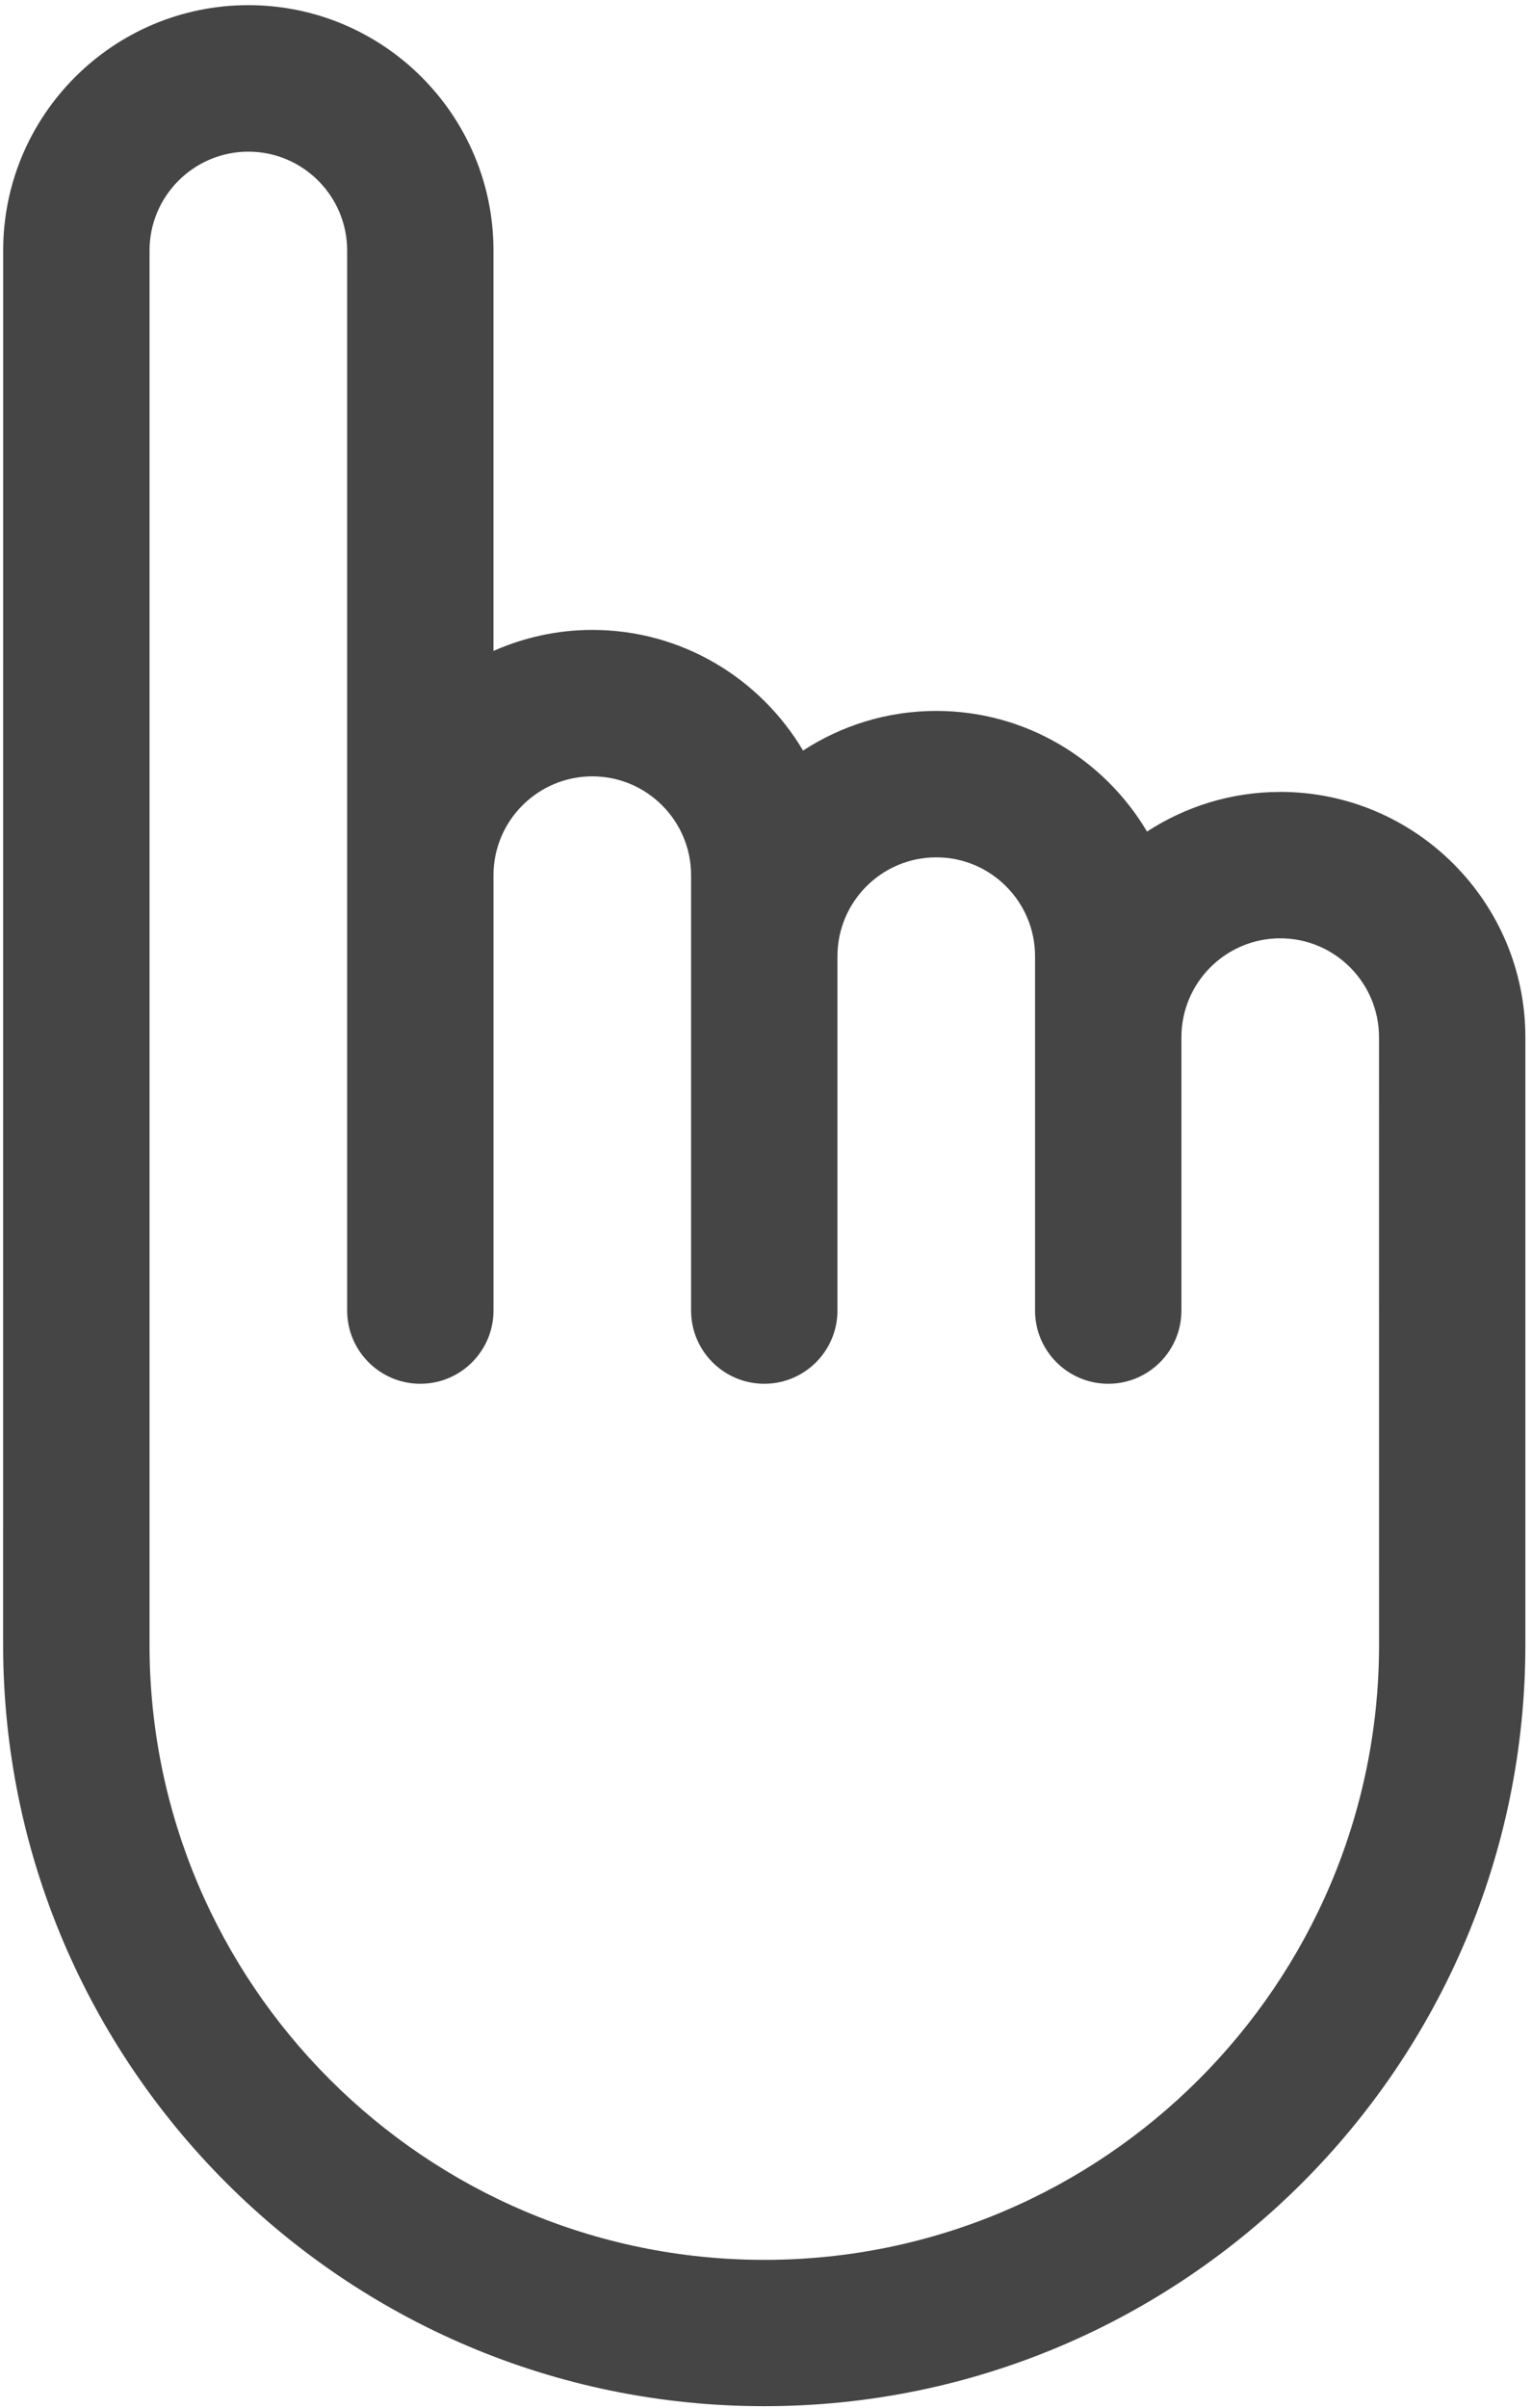 <svg width="212" height="333" viewBox="0 0 212 333" fill="none" xmlns="http://www.w3.org/2000/svg">
<path d="M177.16 109.52C170.355 109.52 164.035 111.547 158.726 115.001C152.808 105.032 141.964 98.317 129.562 98.317C122.757 98.317 116.437 100.344 111.128 103.797C105.21 93.828 94.366 87.113 81.964 87.113C77.097 87.113 72.476 88.168 68.288 90.019V34.64C68.288 15.929 53.073 0.714 34.37 0.714C15.659 0.714 0.44 15.929 0.44 34.64L0.432 227.44C0.432 285.518 47.686 332.76 105.762 332.76C163.832 332.76 211.082 285.514 211.082 227.44V143.44C211.074 124.729 195.855 109.514 177.152 109.514L177.16 109.52ZM190.836 227.45C190.836 274.36 152.676 312.524 105.766 312.524C58.856 312.524 20.692 274.36 20.692 227.45V34.65C20.692 27.107 26.829 20.974 34.372 20.974C41.911 20.974 48.04 27.111 48.04 34.65V181.24C48.04 186.83 52.575 191.365 58.165 191.365C63.755 191.365 68.29 186.83 68.29 181.24V121.041C68.29 113.498 74.423 107.365 81.966 107.365C89.505 107.365 95.634 113.502 95.634 121.041V181.24C95.634 186.83 100.169 191.365 105.763 191.365C111.353 191.365 115.888 186.83 115.888 181.24V132.24C115.888 124.697 122.021 118.564 129.564 118.564C137.103 118.564 143.232 124.701 143.232 132.24V181.24C143.232 186.83 147.767 191.365 153.361 191.365C158.951 191.365 163.486 186.83 163.486 181.24V143.439C163.486 135.896 169.619 129.763 177.162 129.763C184.701 129.763 190.83 135.9 190.83 143.439L190.836 227.45Z" fill="#454545"/>
</svg>

